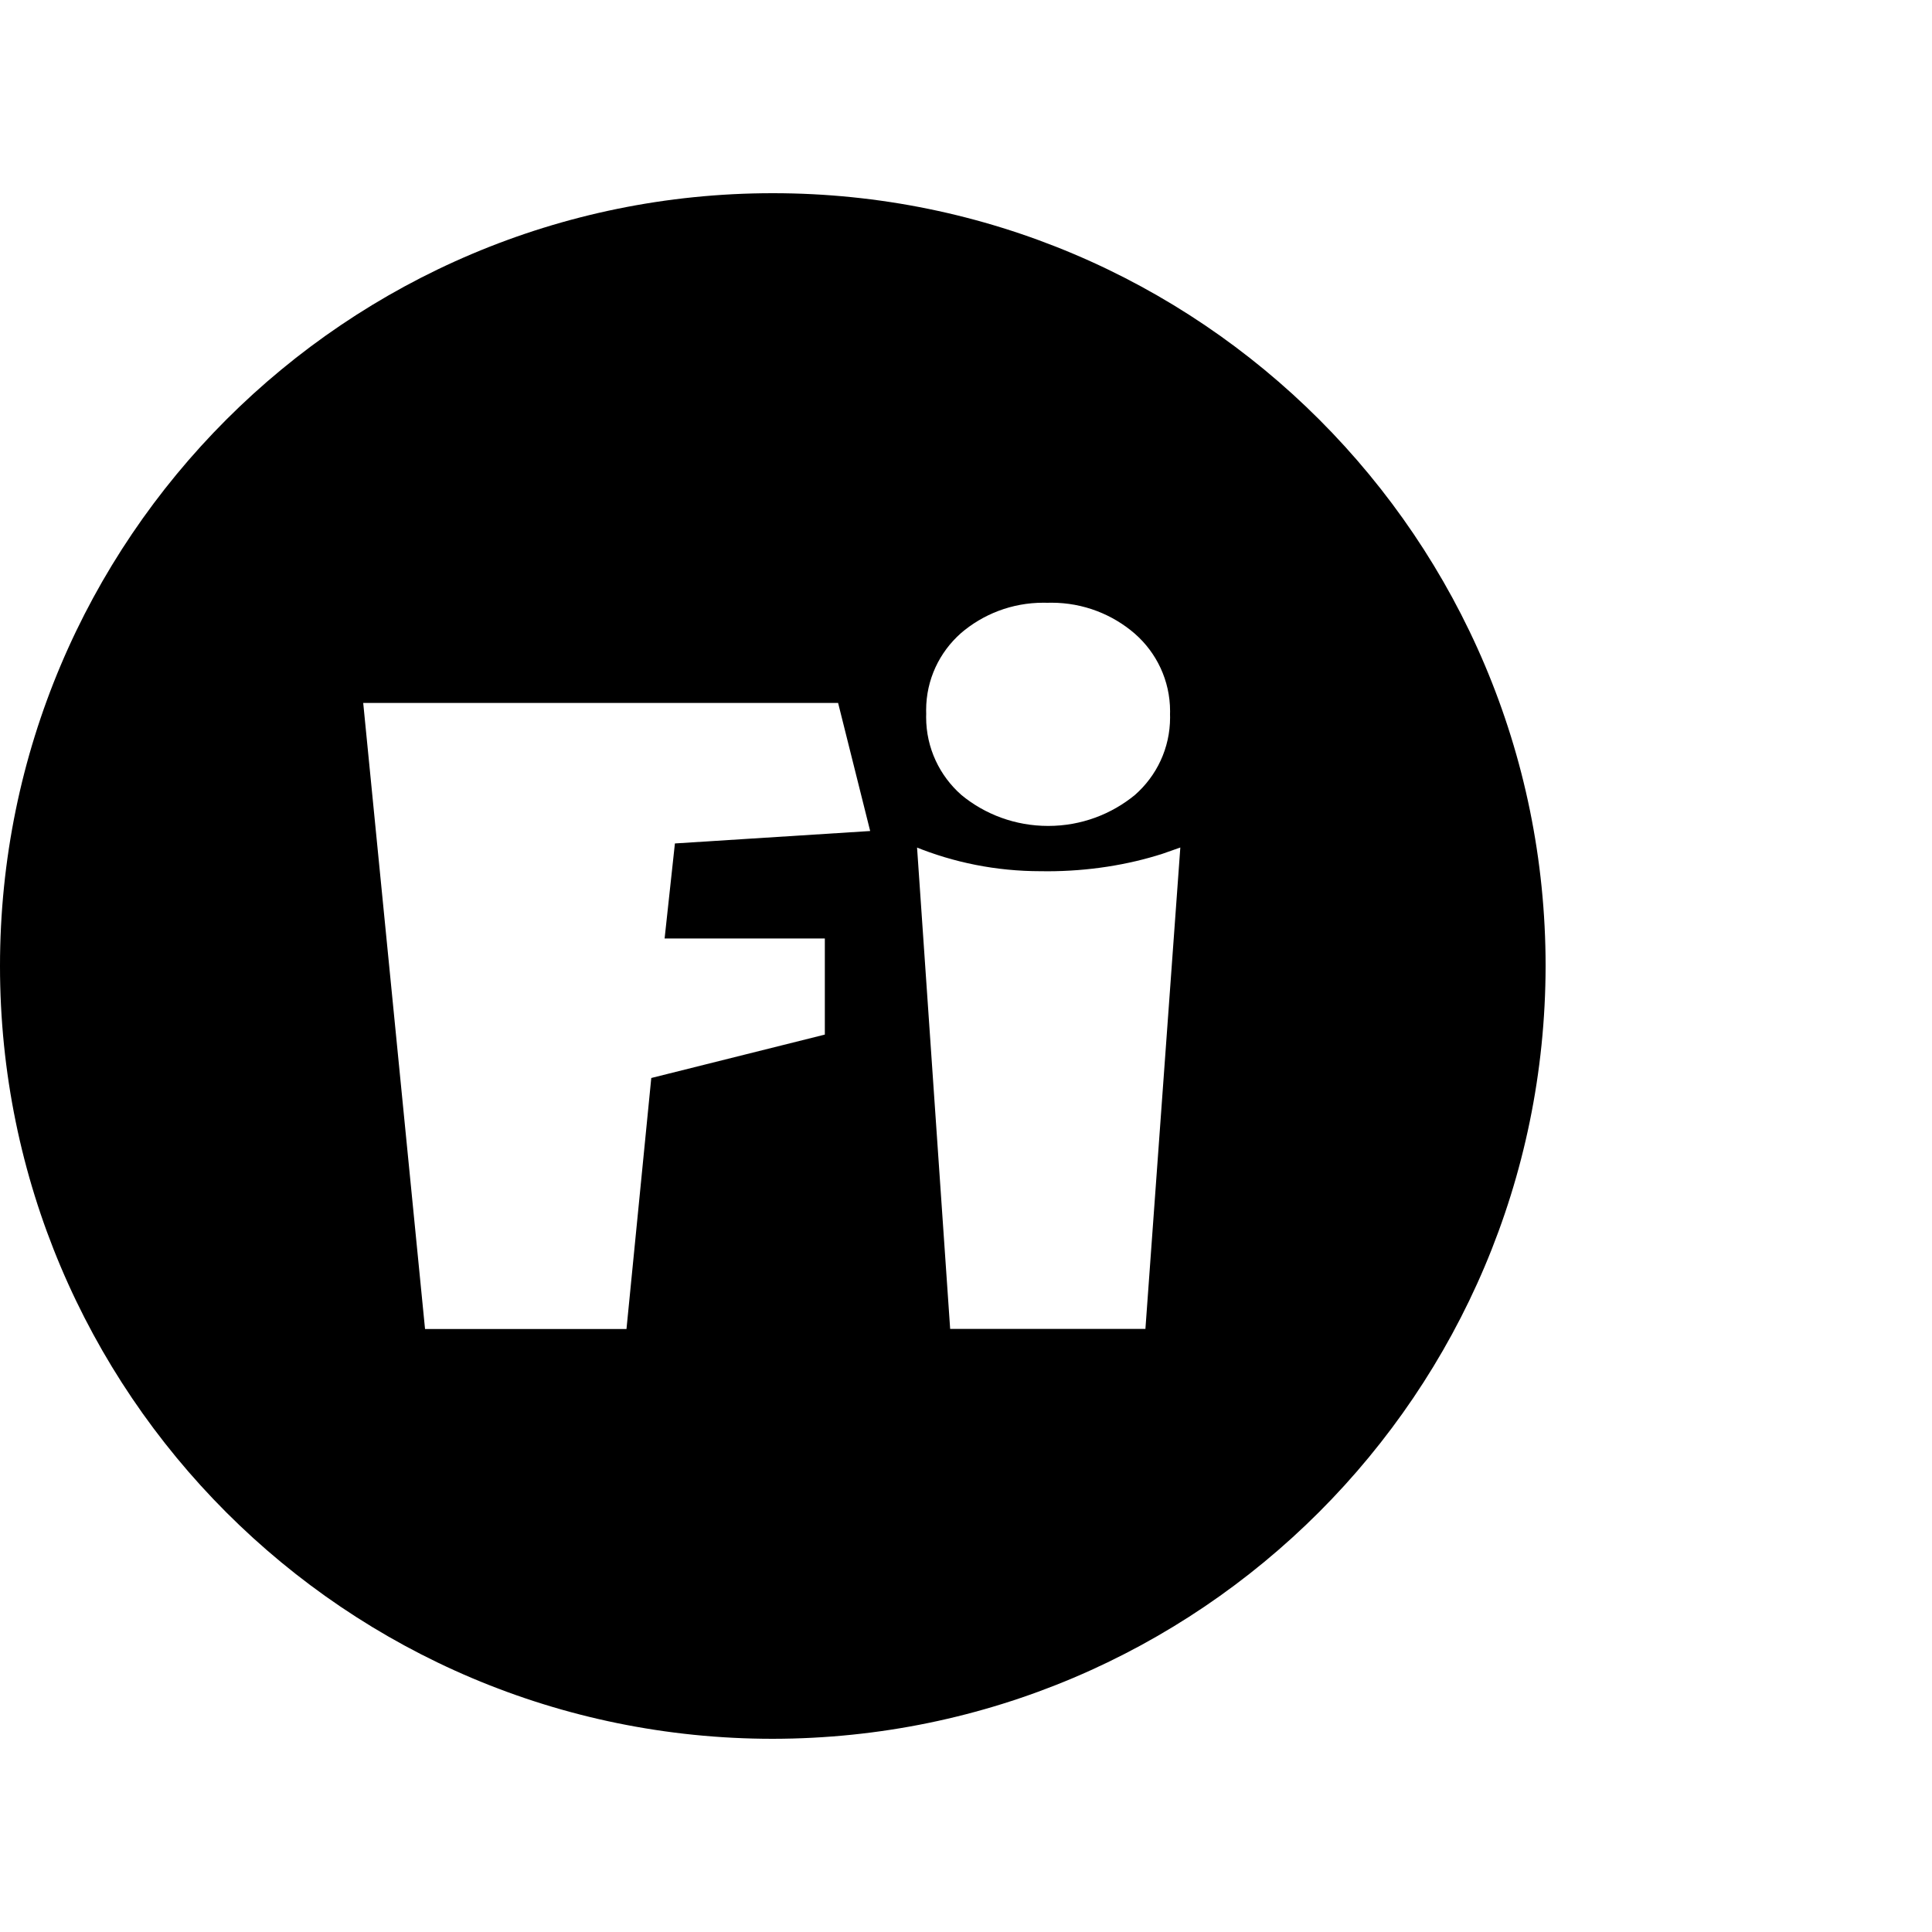 <?xml version="1.0" encoding="utf-8"?><!-- Uploaded to: SVG Repo, www.svgrepo.com, Generator: SVG Repo Mixer Tools -->
<svg fill="#000000" width="500px" height="500px" viewBox="0 0 30 24" xmlns="http://www.w3.org/2000/svg"><path d="m12 24c-6.627 0-12-5.373-12-12s5.373-12 12-12 12 5.373 12 12c-.008 6.624-5.376 11.992-11.999 12zm2.24-13.84.514 7.475h3.032l.542-7.475-.273.096c-.536.173-1.153.273-1.794.273-.026 0-.053 0-.079-.001h.004c-.008 0-.017 0-.026 0-.692 0-1.352-.135-1.955-.381l.035.012zm-8.6-2.244.96 9.721h3.128l.385-3.898 2.695-.674v-1.492h-2.488l.16-1.476 3.032-.193-.498-1.989h-7.374zm10.627-1.556c-.019-.001-.042-.001-.065-.001-.491 0-.94.179-1.285.476l.003-.002c-.331.293-.539.719-.539 1.194 0 .02 0 .04.001.06v-.003c-.001.016-.001.034-.001.052 0 .48.211.911.545 1.206l.002.002c.364.3.834.481 1.348.481s.984-.182 1.351-.484l-.004.003c.336-.295.546-.725.546-1.204 0-.017 0-.033-.001-.05v.002c0-.014.001-.031.001-.047 0-.479-.211-.909-.544-1.202l-.002-.002c-.345-.299-.799-.482-1.295-.482-.021 0-.043 0-.064.001z"/></svg>